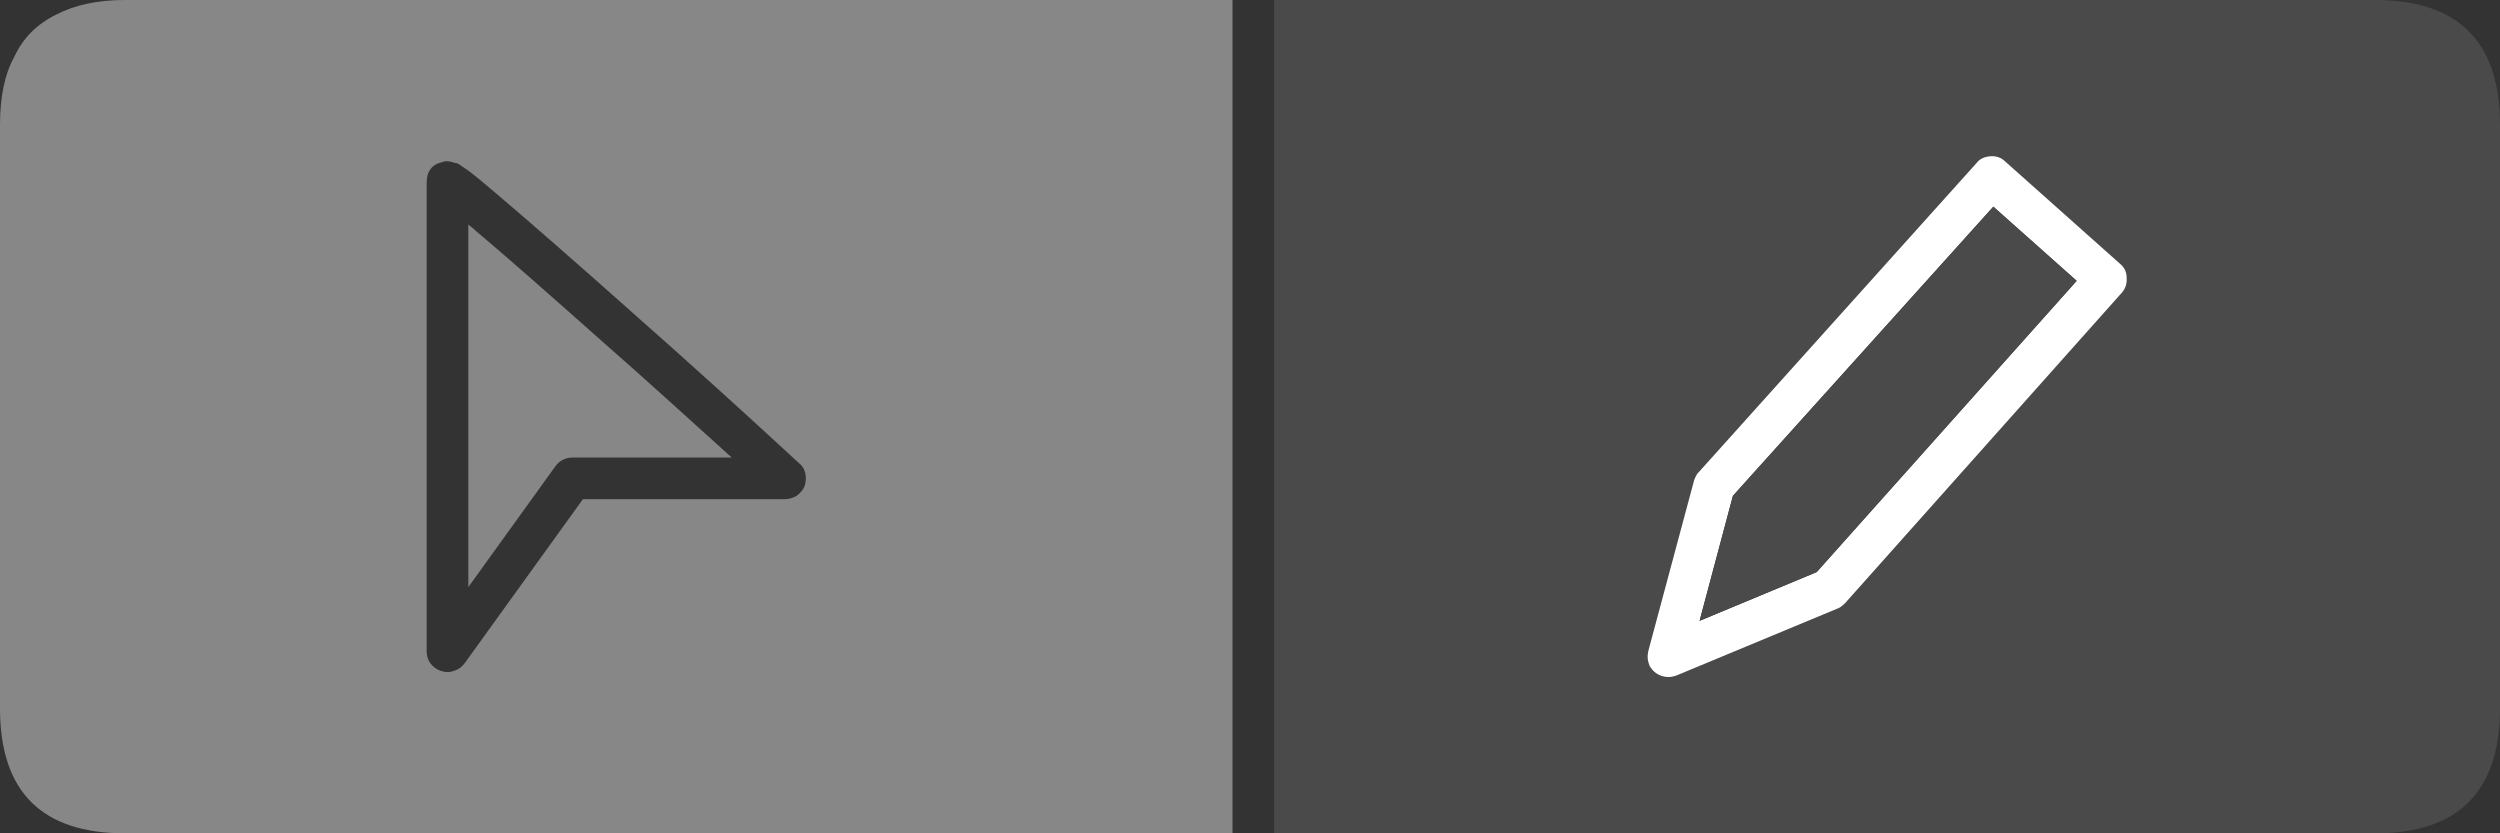 <?xml version="1.0" encoding="utf-8"?>
<!-- Generator: Adobe Illustrator 24.3.0, SVG Export Plug-In . SVG Version: 6.00 Build 0)  -->
<svg version="1.1" id="图层_1" xmlns="http://www.w3.org/2000/svg" xmlns:xlink="http://www.w3.org/1999/xlink" x="0px" y="0px"
	 viewBox="0 0 600 200" style="enable-background:new 0 0 600 200;" xml:space="preserve">
<rect x="0" y="0" width="600" height="200" fill="#333333" stroke="none"/>
<style type="text/css">
	.st0{fill:#4A4A4A;}
	.st1{fill:#FFFFFF;}
	.st2{fill:#878787;}
</style>
<g>
	<path class="st0" d="M600,30c0-20-10-30-30-30H305.8v200H570c20,0,30-10,30-30V30z M474.3,39.2c0.8-1.1,2-1.6,3.4-1.7
		c1.4-0.1,2.6,0.3,3.6,1.3l27.5,24.5c1.1,0.9,1.6,2,1.6,3.4c0.1,1.4-0.3,2.6-1.2,3.6l-66.5,74.6c-0.6,0.5-1.1,1-1.8,1.2l-38.5,16
		c-1.3,0.5-2.5,0.5-3.7,0.1c-1.3-0.5-2.1-1.2-2.8-2.4c-0.5-1.2-0.6-2.3-0.3-3.6l11-41c0.3-0.7,0.6-1.5,1.2-2L474.3,39.2z"/>
	<path class="st1" d="M477.7,37.5c-1.4,0.1-2.6,0.6-3.4,1.7l-66.5,74c-0.6,0.5-0.9,1.3-1.2,2l-11,41c-0.3,1.3-0.2,2.4,0.3,3.6
		c0.7,1.2,1.5,1.9,2.8,2.4c1.2,0.4,2.4,0.4,3.7-0.1l38.5-16c0.7-0.2,1.2-0.7,1.8-1.2l66.5-74.6c0.9-1,1.3-2.2,1.2-3.6
		c0-1.4-0.5-2.5-1.6-3.4l-27.5-24.5C480.3,37.8,479.1,37.4,477.7,37.5z M478.4,49.6l20,17.8L436,137.3L407.9,149l8-30L478.4,49.6z"
		/>
	<path class="st0" d="M498.4,67.4l-20-17.8L415.9,119l-8,30l28.1-11.7L498.4,67.4z"/>
	<path class="st2" d="M3.5,13.5C1.1,17.8,0,23.3,0,30v140c0,20,10,30,30,30h265.8V0H30c-6.6,0-12.1,1.2-16.5,3.5
		C8.8,5.8,5.5,9.2,3.5,13.5z M151.2,74.5l0.1,0.1c13.6,12,27.1,24.2,40.5,36.6c0.8,0.6,1.3,1.5,1.5,2.5s0.1,2-0.2,3
		c-0.4,0.9-1,1.6-1.9,2.3c-0.9,0.5-1.8,0.8-2.8,0.8h-48.5l-28.4,39.4c-0.7,0.9-1.5,1.5-2.5,1.8c-1.1,0.4-2.1,0.4-3.2,0
		c-1-0.3-1.8-0.9-2.5-1.8c-0.6-0.8-0.9-1.8-0.9-2.9V43.8c0-2.7,1.3-4.4,3.8-4.9c0.6-0.3,1.6-0.3,3,0.2c0.3,0,0.9,0.2,1.5,0.7
		c0.5,0.3,1.3,0.9,2.3,1.6c1.8,1.4,4.3,3.5,7.8,6.5C127.6,53.7,137.7,62.5,151.2,74.5z"/>
	<path class="st2" d="M144.6,82c-13.4-11.9-23.5-20.8-30.3-26.5c-0.6-0.6-1.3-1.1-1.9-1.6v87l20.9-29c0.5-0.7,1.1-1.2,1.9-1.6
		c0.6-0.3,1.4-0.5,2.2-0.5h38.2C165.3,100.5,155.1,91.2,144.6,82z"/>
</g>
</svg>
